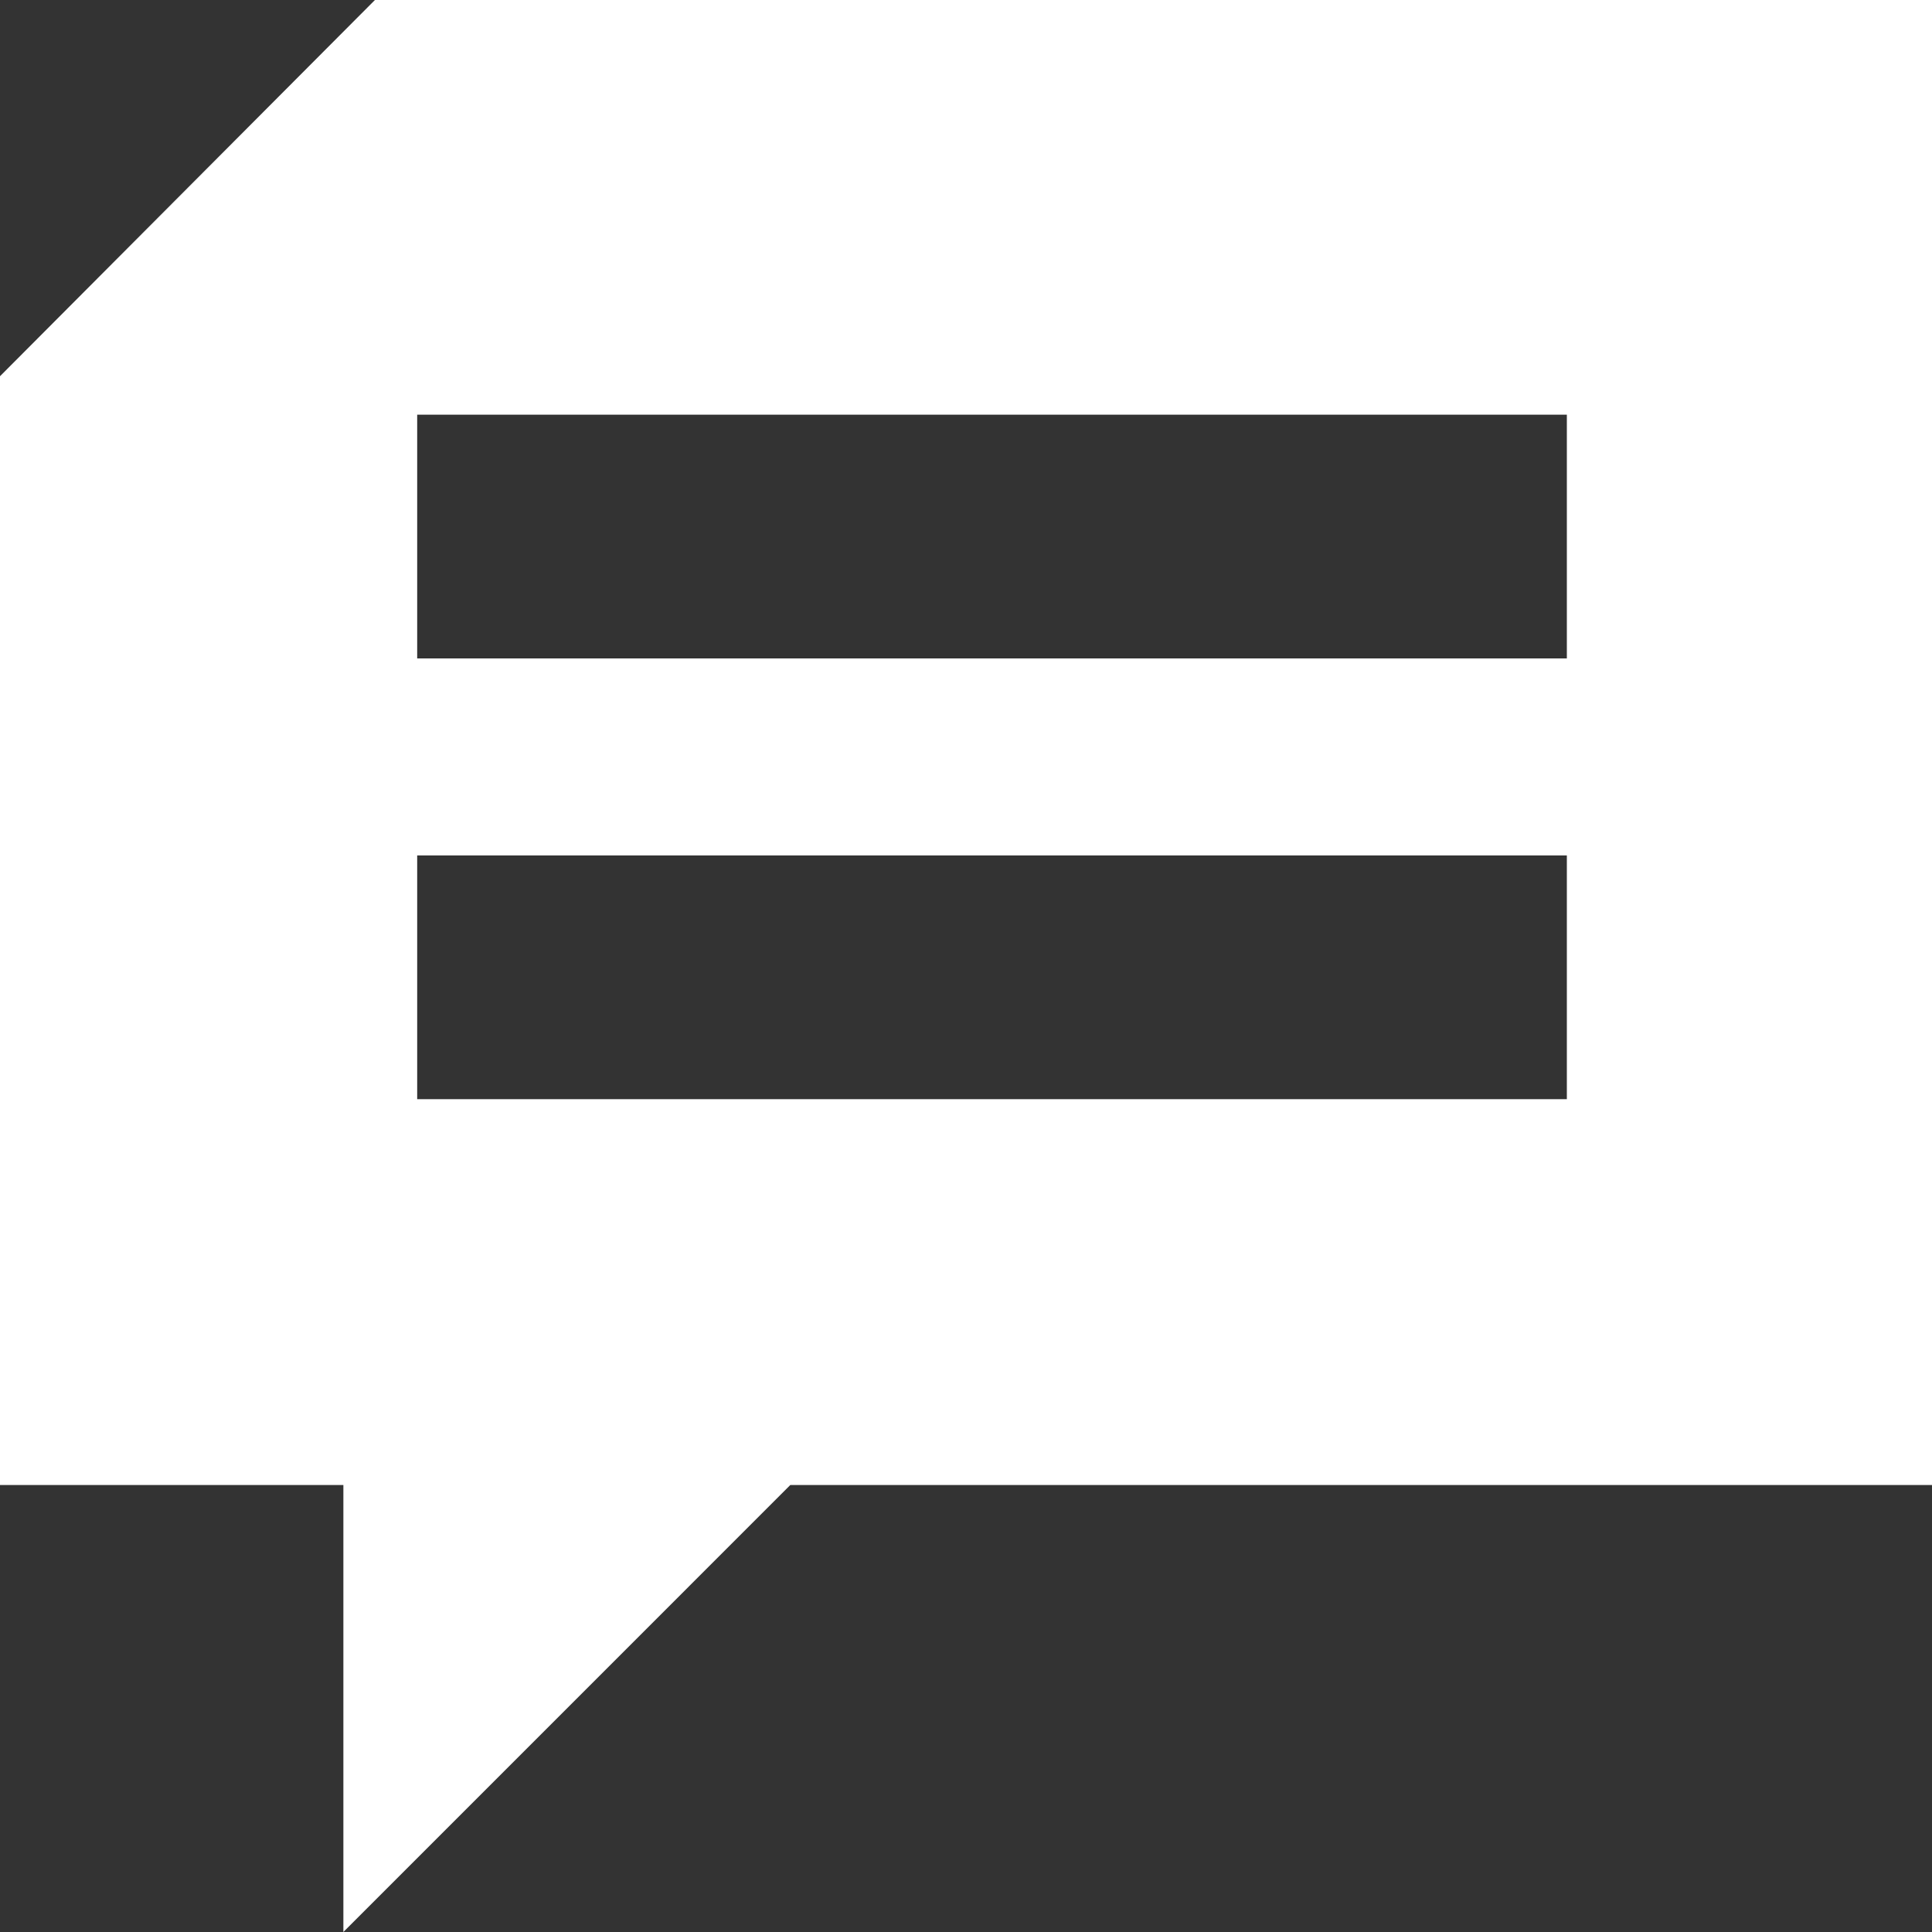 <svg width="30" height="30" viewBox="0 0 30 30" fill="none" xmlns="http://www.w3.org/2000/svg">
<rect x="0" y="0" width="30" height="30" fill="#333333" stroke="none"/>
<g clip-path="url(#clip0_39_118386)">
<path d="M5.822 0L0 5.842V23.059H5.332V30L12.272 23.059H30.002V0H5.822ZM24.33 17.068H6.478V13.283H24.33V17.068ZM24.33 10.224H6.478V6.439H24.33V10.224Z" fill="white"/>
</g>
<defs>
<clipPath id="clip0_39_118386">
<rect width="30.002" height="30" fill="white"/>
</clipPath>
</defs>
</svg>
